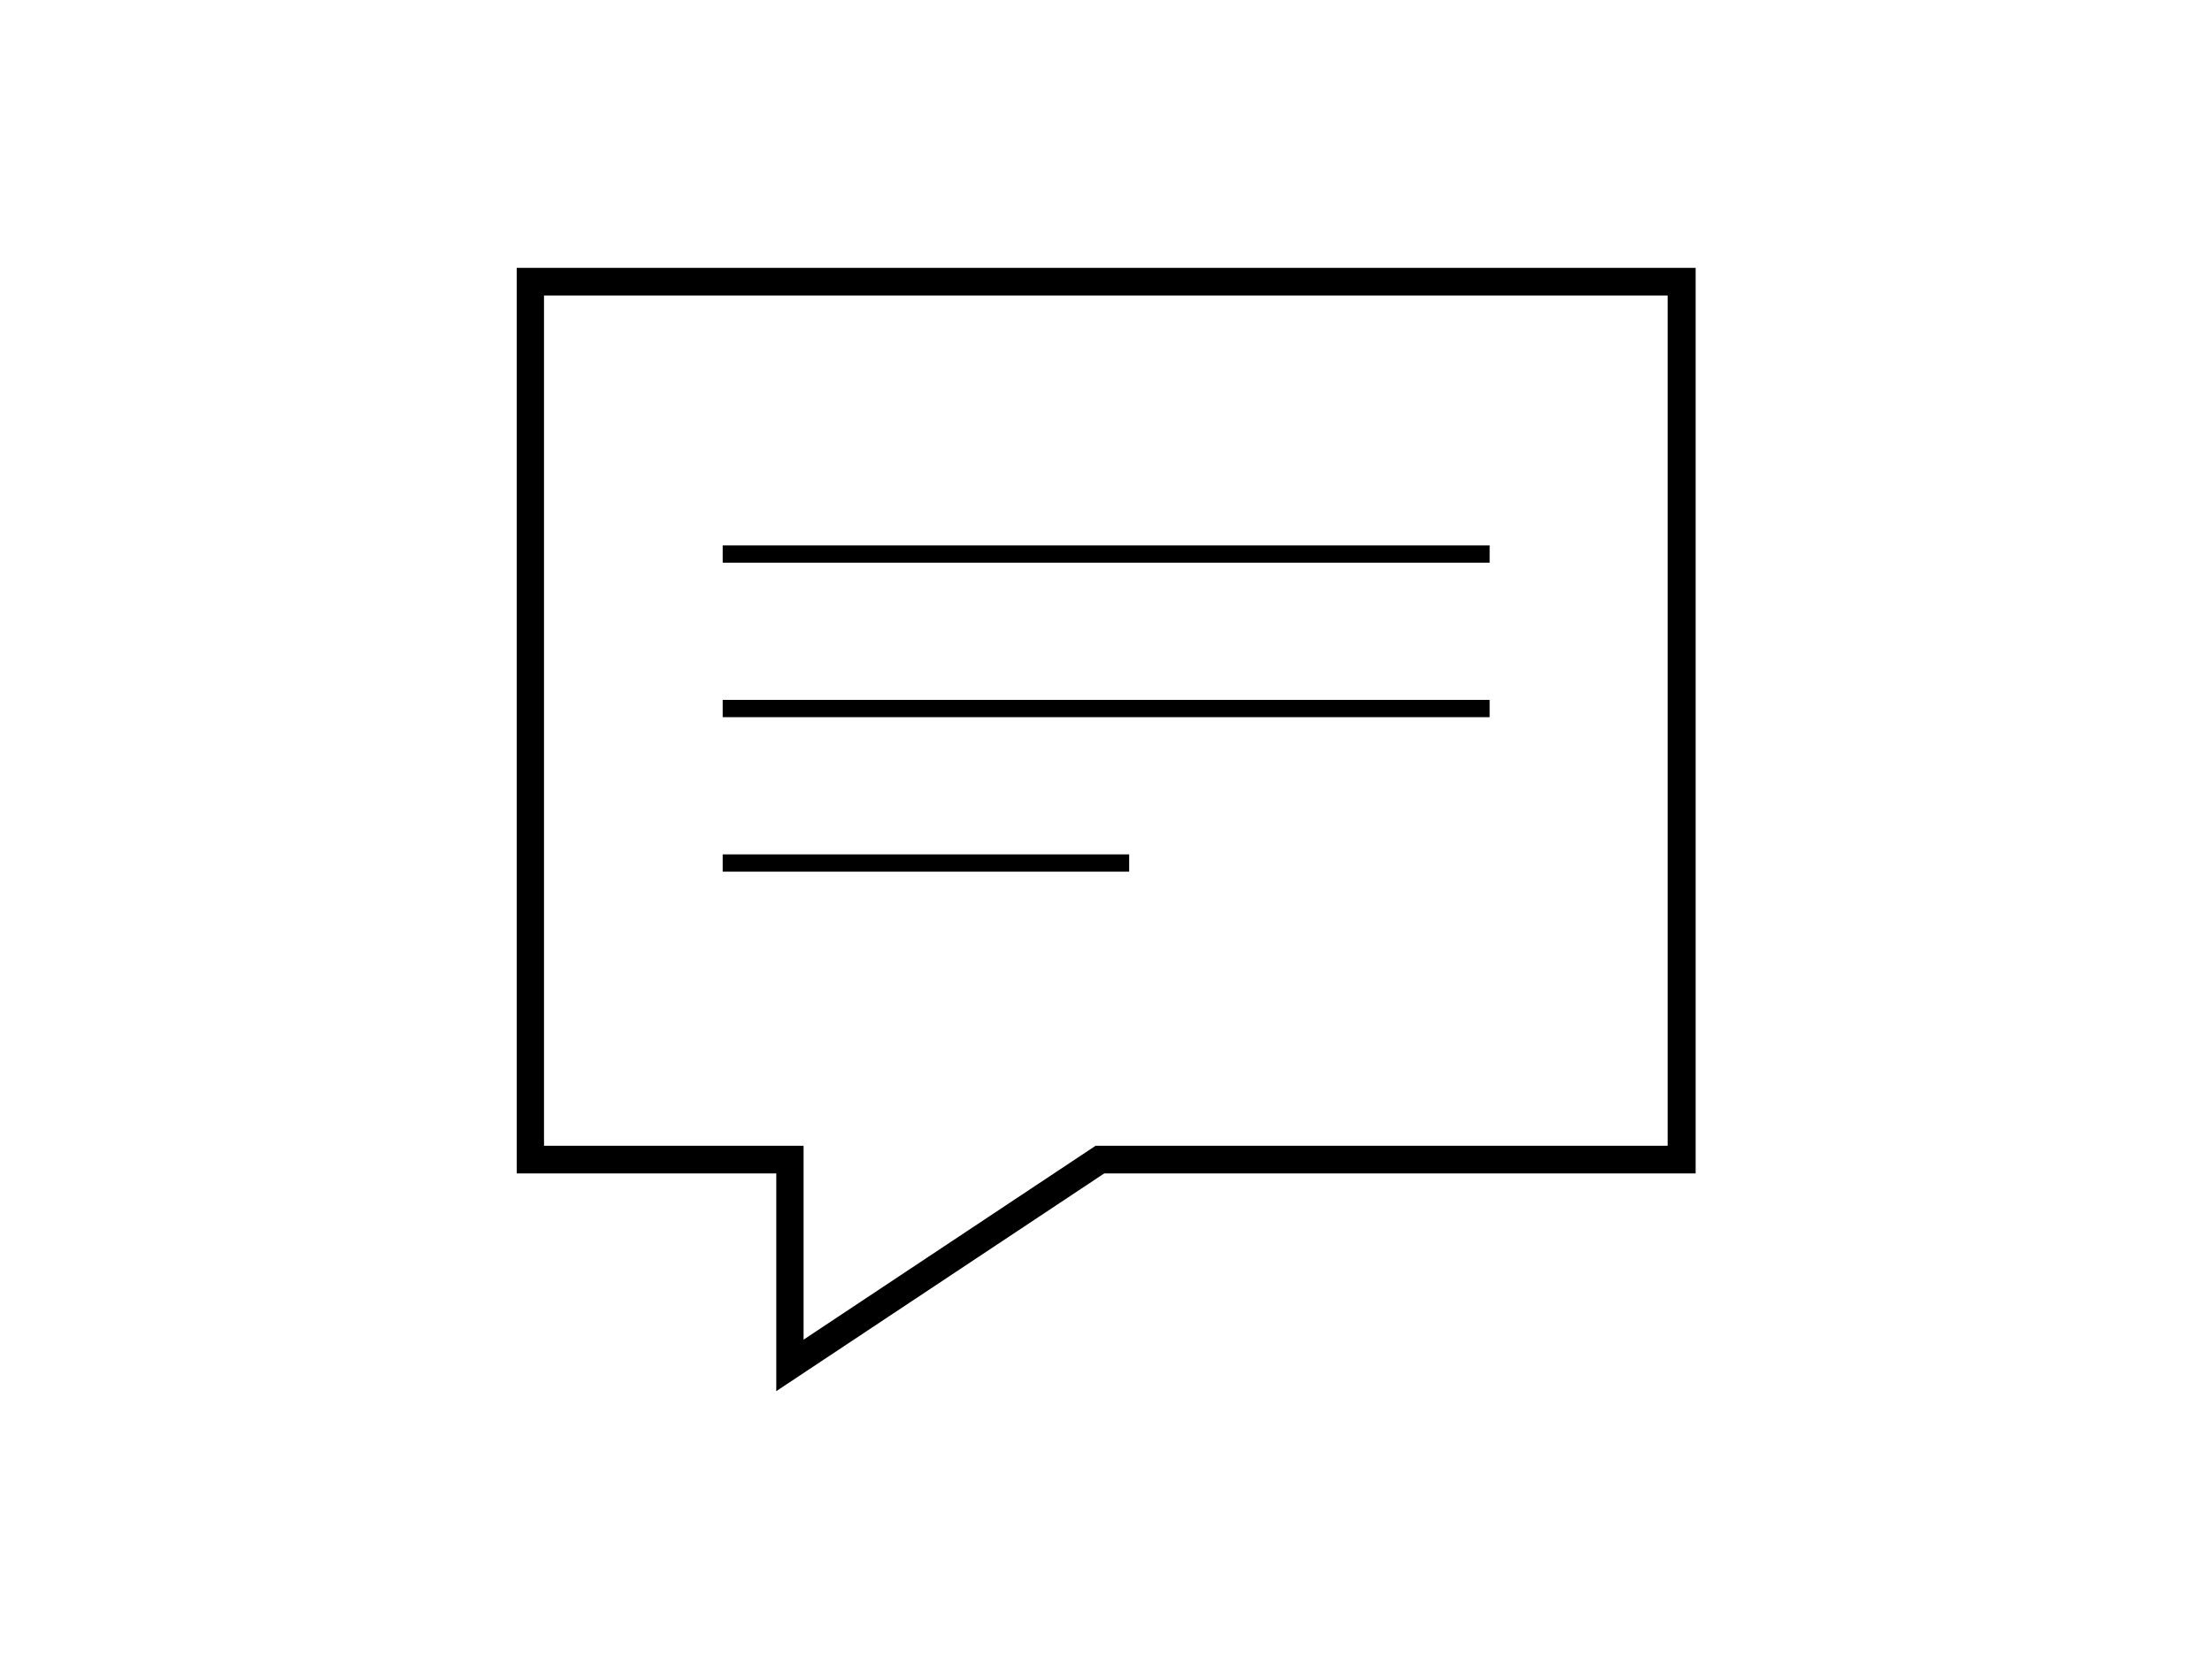 <?xml version="1.0" encoding="utf-8"?>
<!-- Generator: Adobe Illustrator 23.1.1, SVG Export Plug-In . SVG Version: 6.00 Build 0)  -->
<svg version="1.1" id="Camada_1" xmlns="http://www.w3.org/2000/svg" xmlns:xlink="http://www.w3.org/1999/xlink" x="0px" y="0px"
	 viewBox="0 0 640 480" style="enable-background:new 0 0 640 480;" xml:space="preserve">
<g>
	<path d="M149.5,77.5v262h75.1v63l94.9-63h171.1v-262H149.5z M482.5,331.5H317l-84.5,56.1v-56.1h-75.1v-246h325.1V331.5z"/>
	<rect x="209.1" y="157.8" width="221.9" height="5"/>
	<rect x="209.1" y="202.5" width="221.9" height="5"/>
	<rect x="209.1" y="247.2" width="117.6" height="5"/>
</g>
</svg>
